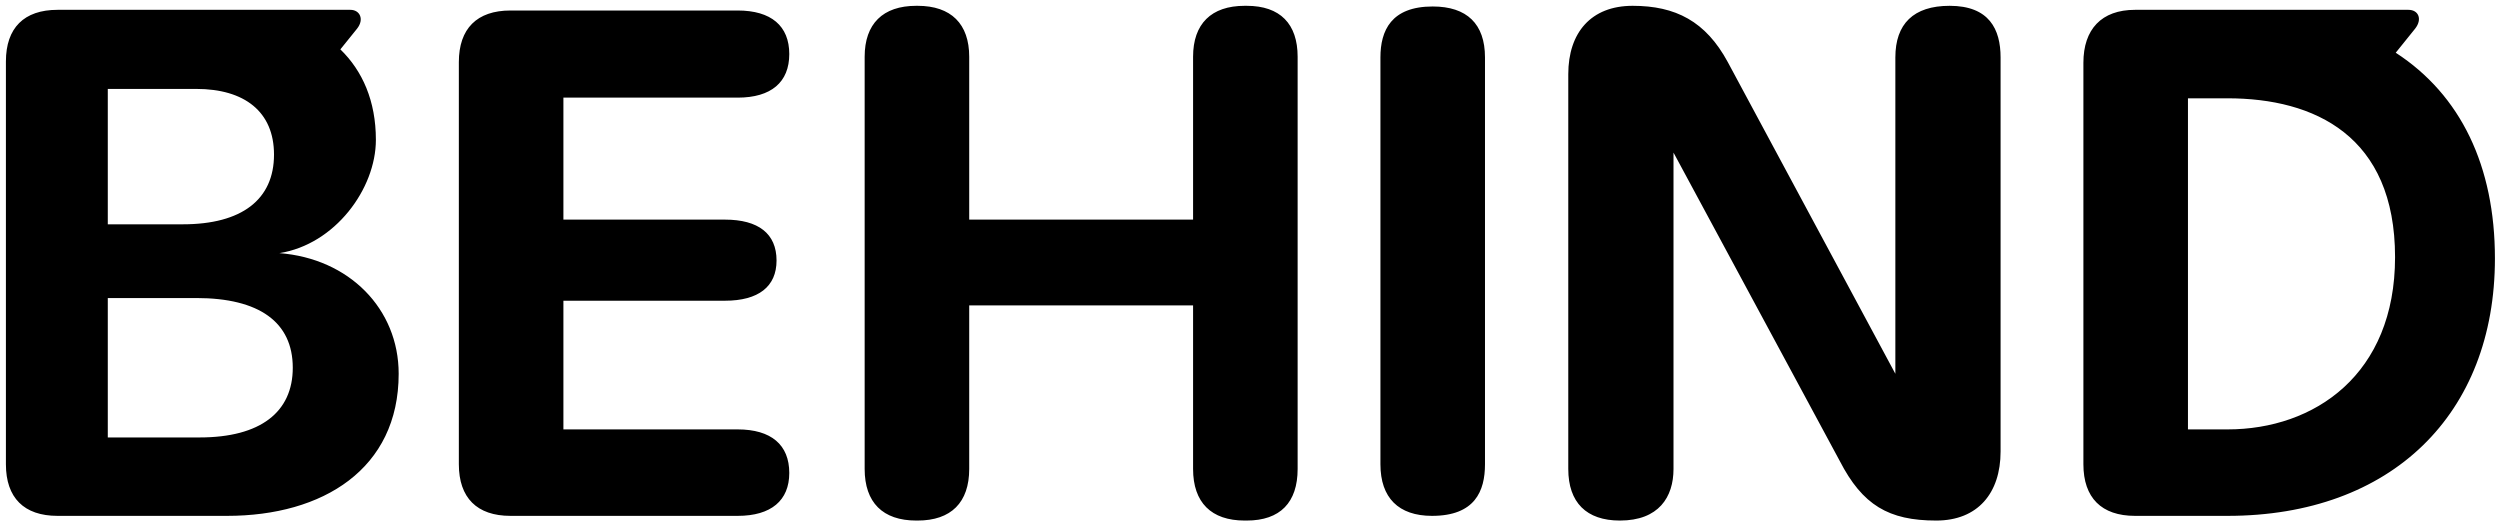 <svg width="373" height="78" viewBox="0 0 373 78" fill="none" xmlns="http://www.w3.org/2000/svg">
<path d="M41.682 37.767C52.082 38.567 59.482 46.067 59.482 55.767C59.482 69.967 48.182 76.967 33.882 76.967H8.582C3.582 76.967 0.882 74.267 0.882 69.267V9.167C0.882 4.167 3.582 1.467 8.582 1.467H52.282C53.682 1.467 54.382 2.867 53.282 4.267L50.782 7.367C54.082 10.567 56.082 15.067 56.082 20.867C56.082 28.167 49.982 36.467 41.682 37.767ZM29.282 13.267H16.082V33.467H27.282C36.082 33.467 40.882 29.767 40.882 23.067C40.882 16.667 36.482 13.267 29.282 13.267ZM16.082 65.267H29.782C38.882 65.267 43.682 61.467 43.682 54.867C43.682 48.067 38.682 44.467 29.282 44.467H16.082V65.267ZM110.06 76.967H76.16C71.16 76.967 68.46 74.267 68.46 69.267V9.267C68.46 4.267 71.16 1.567 76.16 1.567H110.06C115.06 1.567 117.76 3.867 117.76 8.067C117.76 12.267 115.06 14.567 110.06 14.567H84.06V32.767H108.16C113.16 32.767 115.86 34.867 115.86 38.867C115.86 42.767 113.16 44.867 108.16 44.867H84.06V64.067H110.06C115.06 64.067 117.76 66.367 117.76 70.567C117.76 74.667 115.06 76.967 110.06 76.967ZM136.907 77.667H136.707C131.707 77.667 129.007 74.967 129.007 69.967V8.467C129.007 3.567 131.707 0.867 136.707 0.867H136.907C141.907 0.867 144.607 3.567 144.607 8.467V32.767H178.007V8.467C178.007 3.567 180.707 0.867 185.707 0.867H186.007C191.007 0.867 193.607 3.567 193.607 8.467V69.967C193.607 74.967 191.007 77.667 186.007 77.667H185.707C180.707 77.667 178.007 74.967 178.007 69.967V45.567H144.607V69.967C144.607 74.967 141.907 77.667 136.907 77.667ZM213.66 76.967C208.66 76.967 205.96 74.267 205.96 69.267V8.567C205.96 4.567 207.56 0.967 213.76 0.967C218.86 0.967 221.56 3.567 221.56 8.567V69.267C221.56 73.267 220.06 76.967 213.66 76.967ZM241.687 77.667C236.687 77.667 233.987 74.967 233.987 69.967V11.067C233.987 4.867 237.387 0.867 243.587 0.867C249.987 0.867 254.487 3.167 257.787 9.267L282.787 55.767V8.567C282.787 3.567 285.487 0.867 290.887 0.867C296.787 0.867 298.487 4.367 298.487 8.567V67.367C298.487 73.567 295.087 77.667 288.887 77.667C281.787 77.667 277.887 75.367 274.487 68.767L249.687 22.767V69.967C249.687 74.167 247.487 77.667 241.687 77.667ZM360.343 4.267L357.443 7.867C367.143 14.167 372.243 24.767 372.243 38.567C372.243 61.767 356.843 76.967 332.343 76.967H318.543C313.543 76.967 310.843 74.267 310.843 69.267V9.367C310.843 4.367 313.543 1.467 318.543 1.467H359.343C360.843 1.467 361.443 2.867 360.343 4.267ZM326.443 64.067H332.343C345.343 64.067 357.343 55.867 357.343 38.367C357.343 20.267 345.343 14.667 332.343 14.667H326.443V64.067Z" fill="black"/>
</svg>
